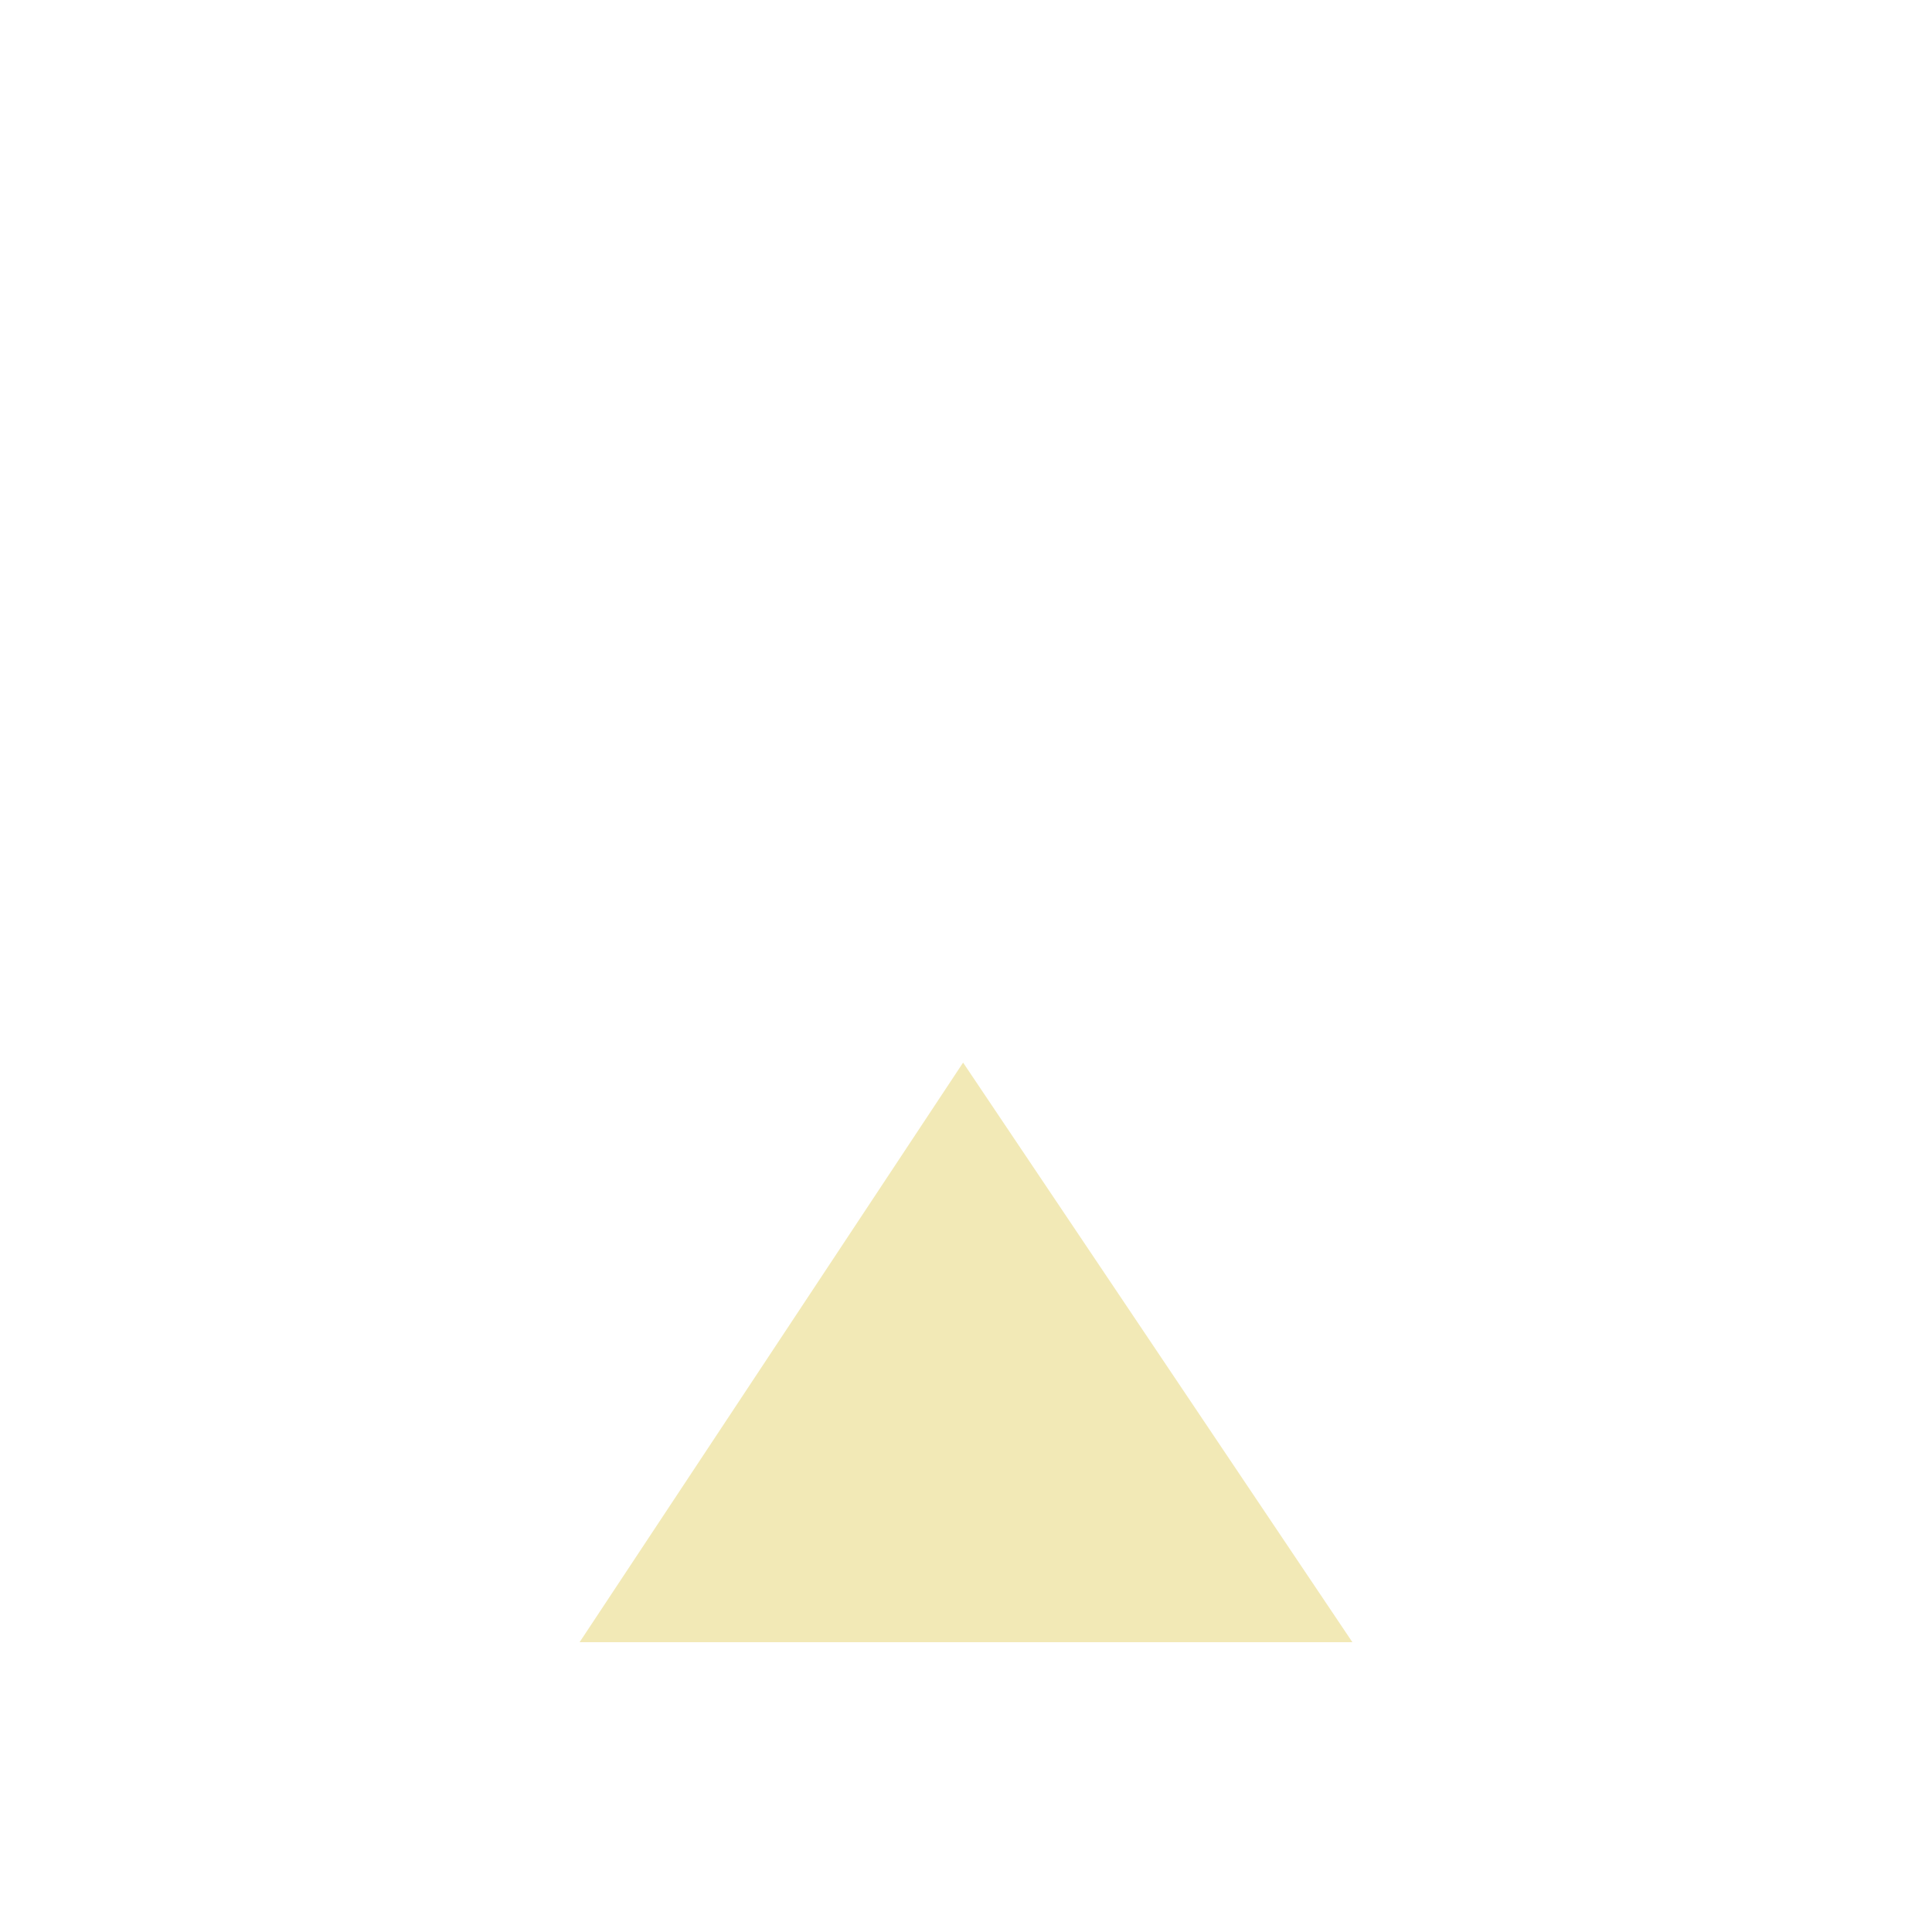 <svg width="20" height="20" viewBox="0 0 20 20" fill="none" xmlns="http://www.w3.org/2000/svg">
<g clip-path="url(#clip0_1044_8755)">
<g filter="url(#filter0_d_1044_8755)">
<path d="M14 13L9.97 7L6 13L14 13Z" fill="#F2E9B6"/>
</g>
</g>
<defs>
<filter id="filter0_d_1044_8755" x="2" y="7" width="16" height="14" filterUnits="userSpaceOnUse" color-interpolation-filters="sRGB">
<feFlood flood-opacity="0" result="BackgroundImageFix"/>
<feColorMatrix in="SourceAlpha" type="matrix" values="0 0 0 0 0 0 0 0 0 0 0 0 0 0 0 0 0 0 127 0" result="hardAlpha"/>
<feOffset dy="4"/>
<feGaussianBlur stdDeviation="2"/>
<feComposite in2="hardAlpha" operator="out"/>
<feColorMatrix type="matrix" values="0 0 0 0 0 0 0 0 0 0 0 0 0 0 0 0 0 0 0.25 0"/>
<feBlend mode="normal" in2="BackgroundImageFix" result="effect1_dropShadow_1044_8755"/>
<feBlend mode="normal" in="SourceGraphic" in2="effect1_dropShadow_1044_8755" result="shape"/>
</filter>
<clipPath id="clip0_1044_8755">
<rect width="20" height="20" fill="white" transform="matrix(1.19249e-08 1 1 -1.19249e-08 0 0)"/>
</clipPath>
</defs>
</svg>
